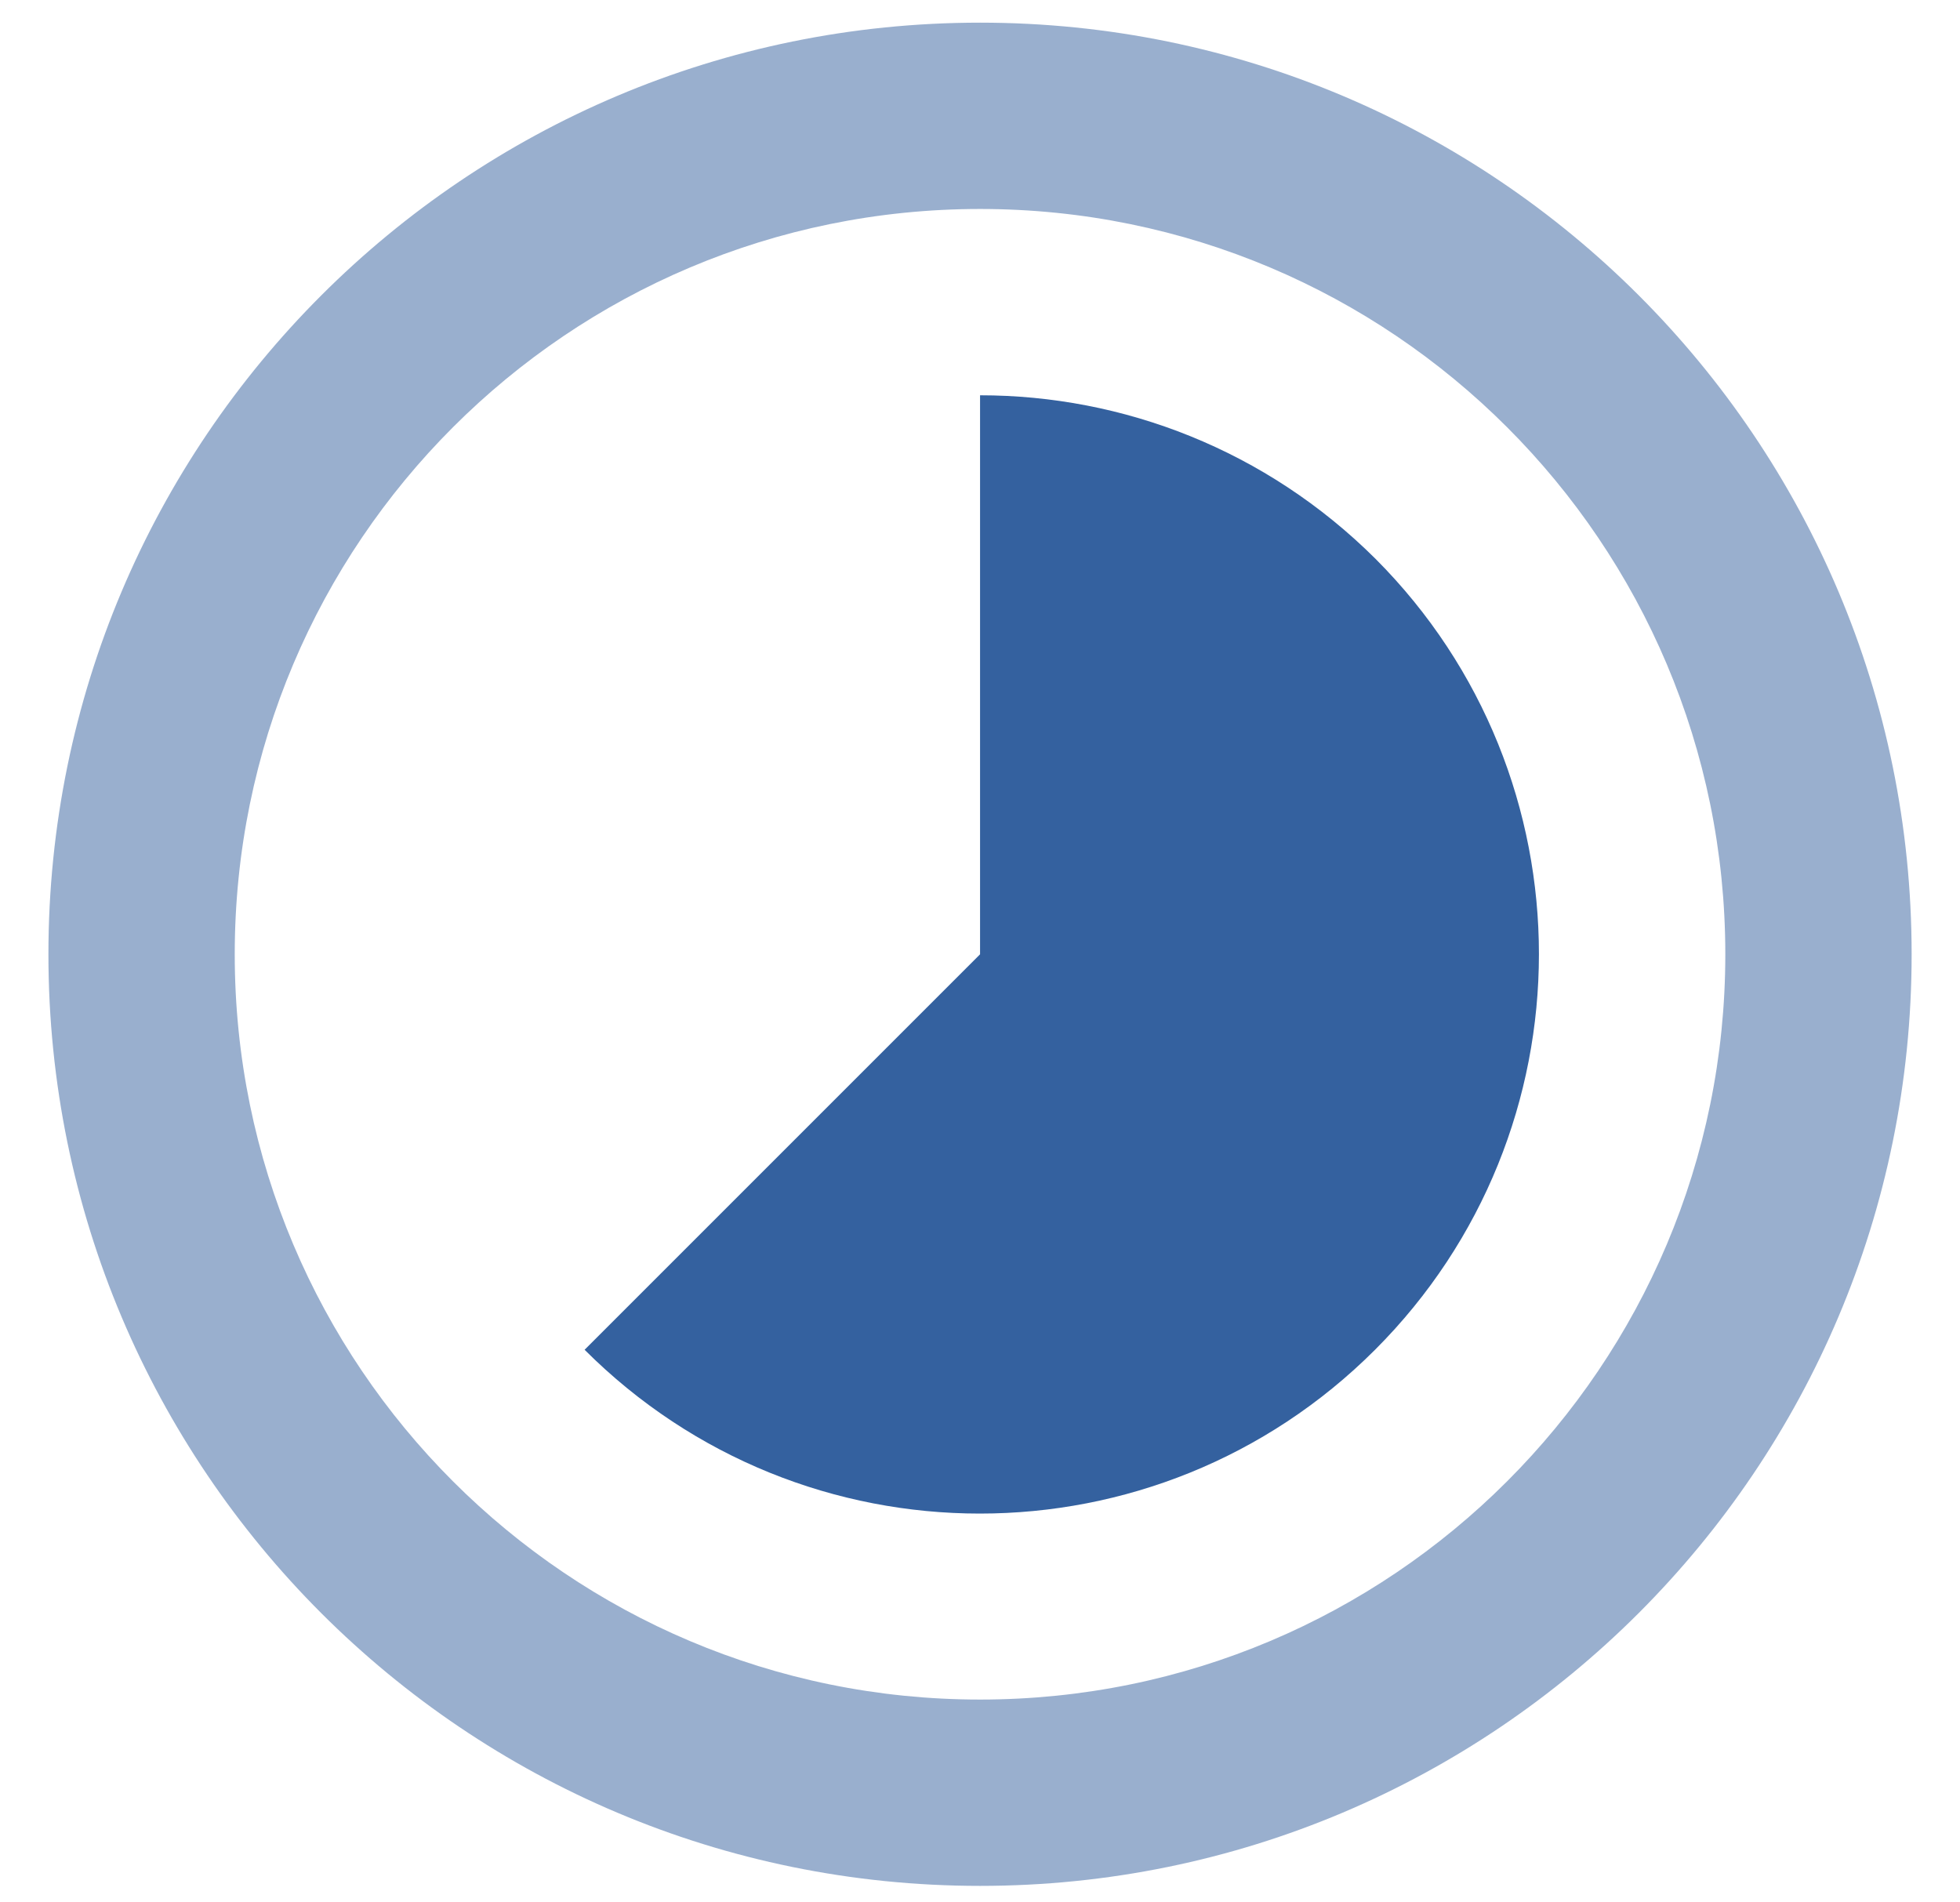 <svg width="34" height="33" viewBox="0 0 34 33" fill="none" xmlns="http://www.w3.org/2000/svg">
<path d="M23.861 9.694C21.962 7.803 19.481 6.857 17.001 6.857V16.554L10.141 23.414C13.93 27.203 20.063 27.203 23.853 23.414C27.642 19.624 27.642 13.483 23.861 9.694Z" fill="#34619F"/>
<path opacity="0.5" fill-rule="evenodd" clip-rule="evenodd" d="M0.84 16.554C0.84 7.625 8.072 0.393 17.001 0.393C25.929 0.393 33.161 7.625 33.161 16.554C33.161 25.474 25.929 32.714 17.001 32.714C8.072 32.714 0.84 25.482 0.84 16.554ZM4.072 16.554C4.072 23.697 9.858 29.482 17.001 29.482C24.143 29.482 29.929 23.697 29.929 16.554C29.929 9.411 24.143 3.625 17.001 3.625C9.858 3.625 4.072 9.411 4.072 16.554Z" fill="#34619F"/>
</svg>
